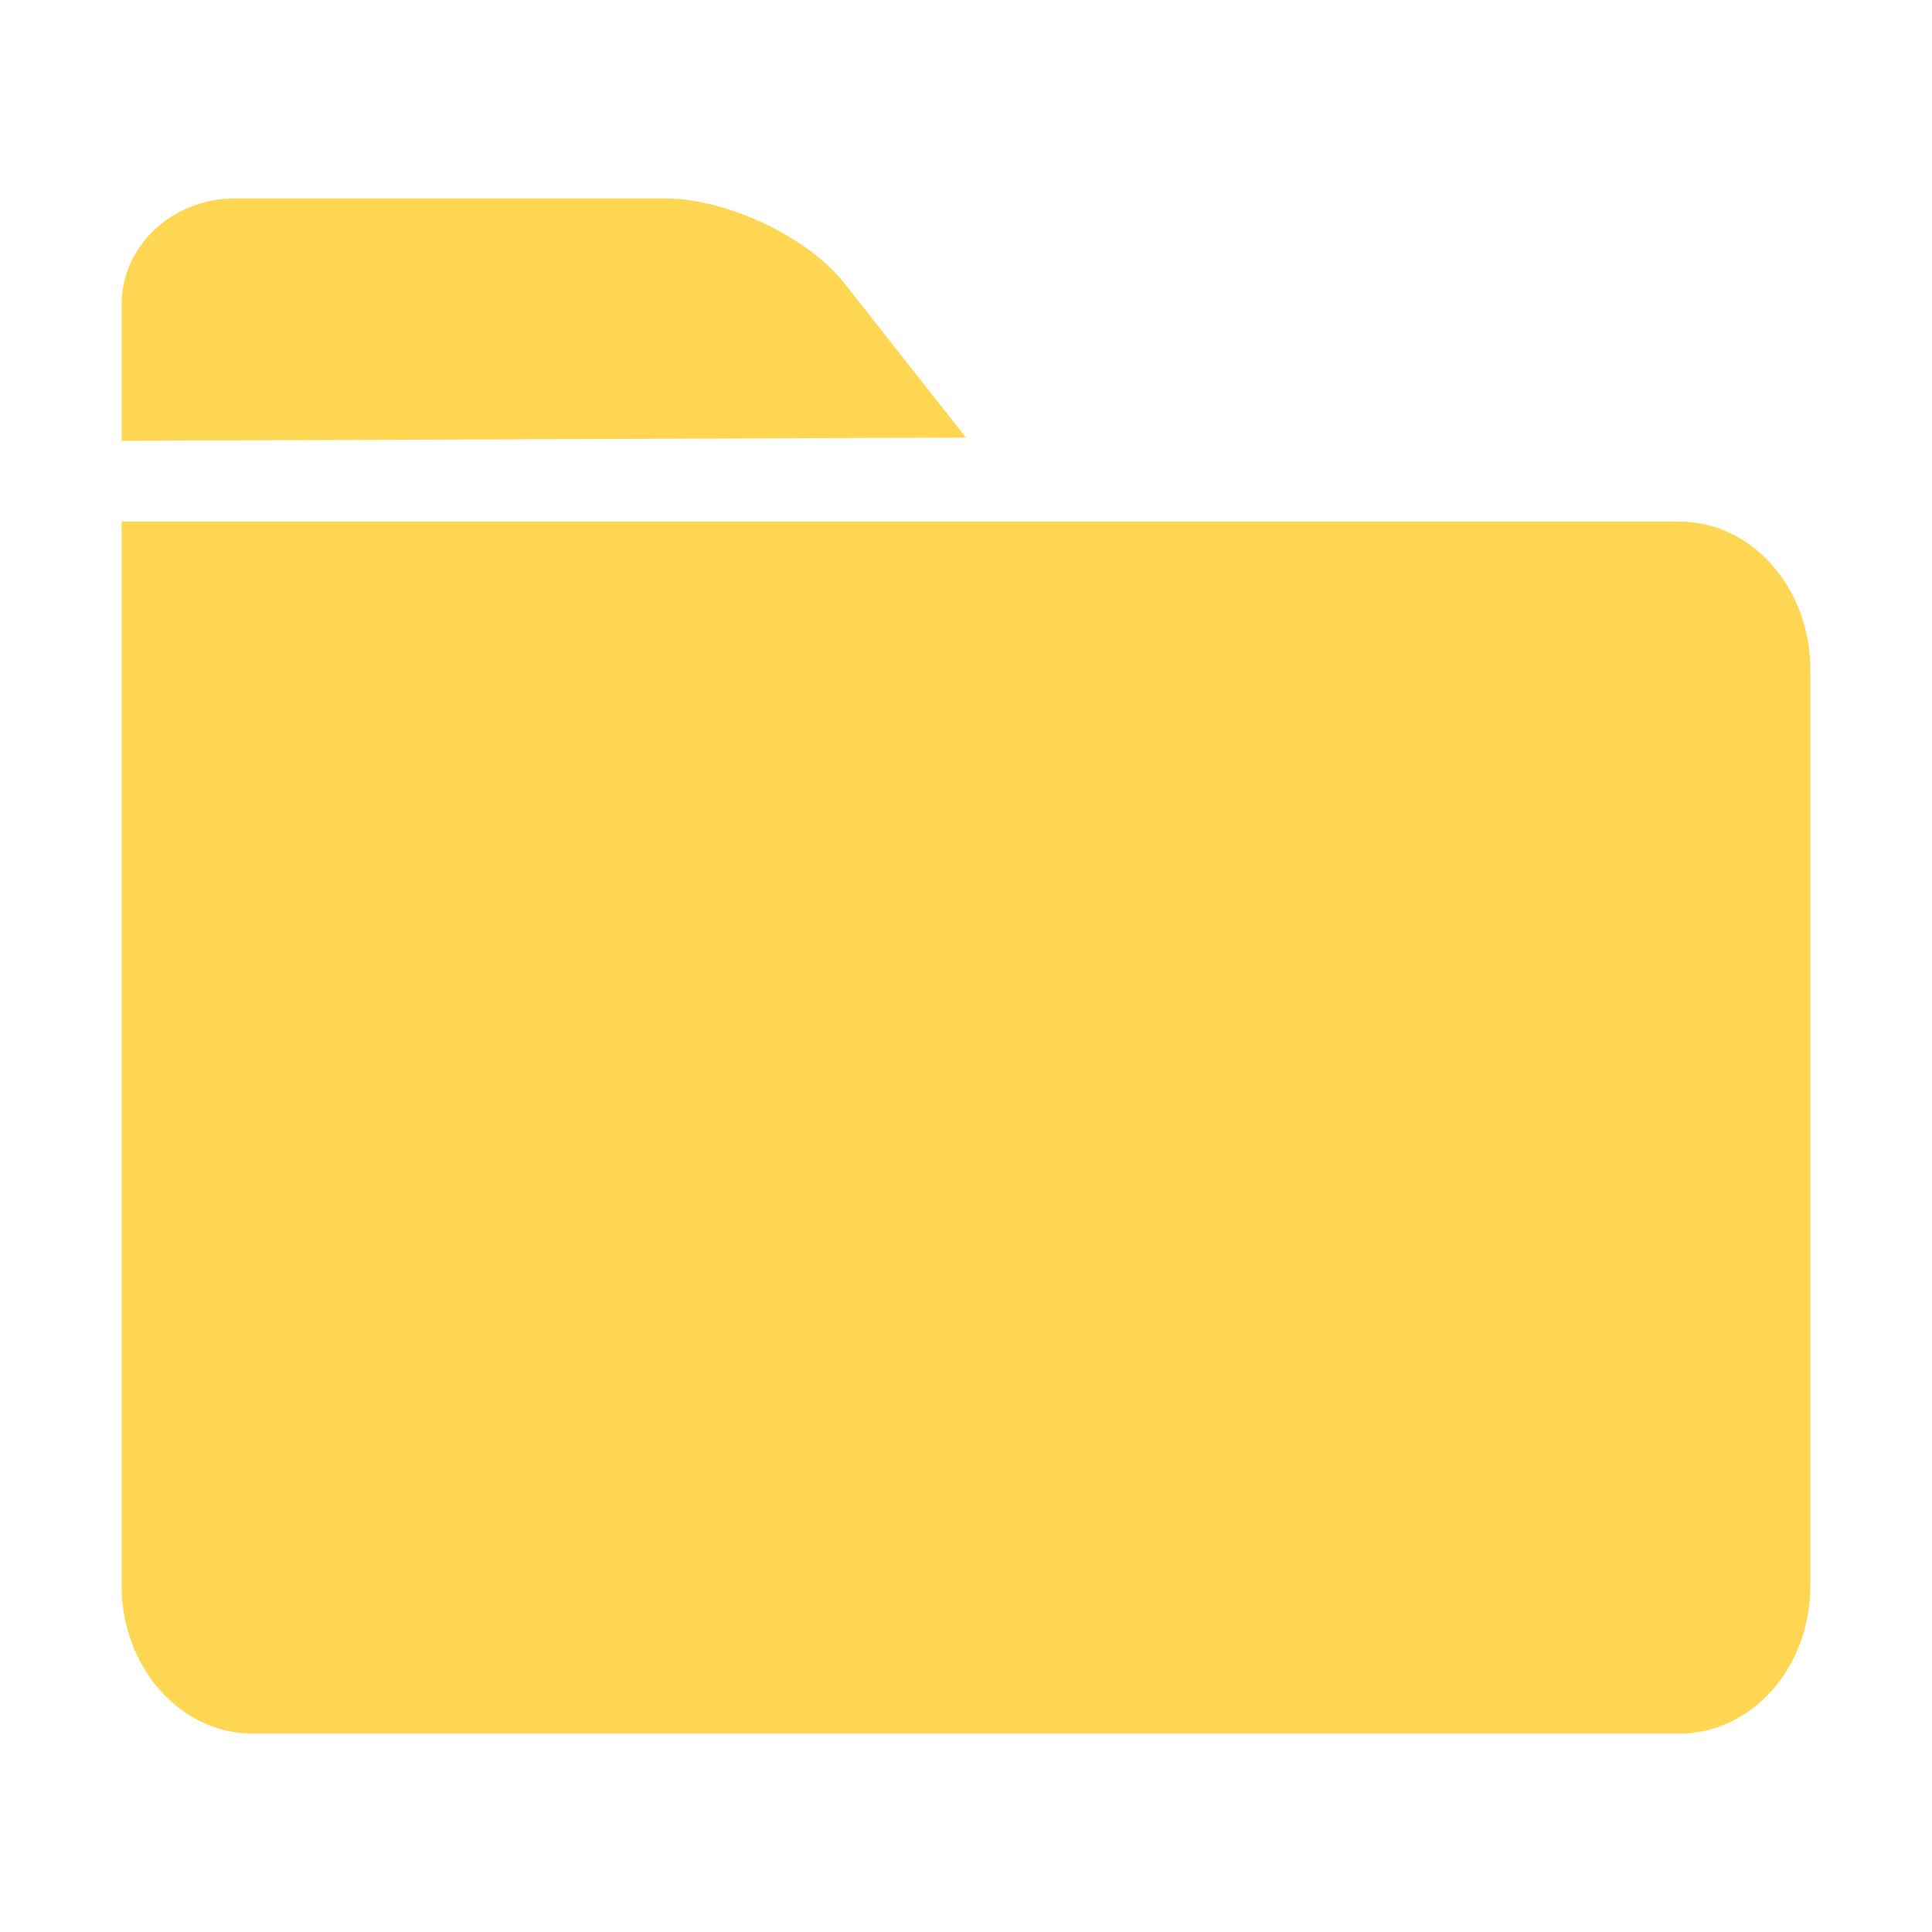<?xml version="1.0" standalone="no"?><!DOCTYPE svg PUBLIC "-//W3C//DTD SVG 1.1//EN" "http://www.w3.org/Graphics/SVG/1.1/DTD/svg11.dtd"><svg t="1531212439445" class="icon" style="" viewBox="0 0 1024 1024" version="1.1" xmlns="http://www.w3.org/2000/svg" p-id="2005" xmlns:xlink="http://www.w3.org/1999/xlink" width="16" height="16"><defs><style type="text/css"></style></defs><path d="M64.528 233.635l-0.053-72.342c0-31.002 26.894-56.136 60.068-56.136h227.589c33.157 0 75.925 20.284 95.467 45.058l64.401 81.72-447.472 1.699z m-0.053 42.825H890.24c38.288 0.086 69.285 35.152 69.285 78.376v485.707c0.018 20.759-7.274 40.674-20.269 55.36-12.996 14.685-30.629 22.937-49.016 22.937H133.759c-38.26-0.086-69.247-35.103-69.285-78.297V276.46z" fill="#FFD651" p-id="2006"></path></svg>